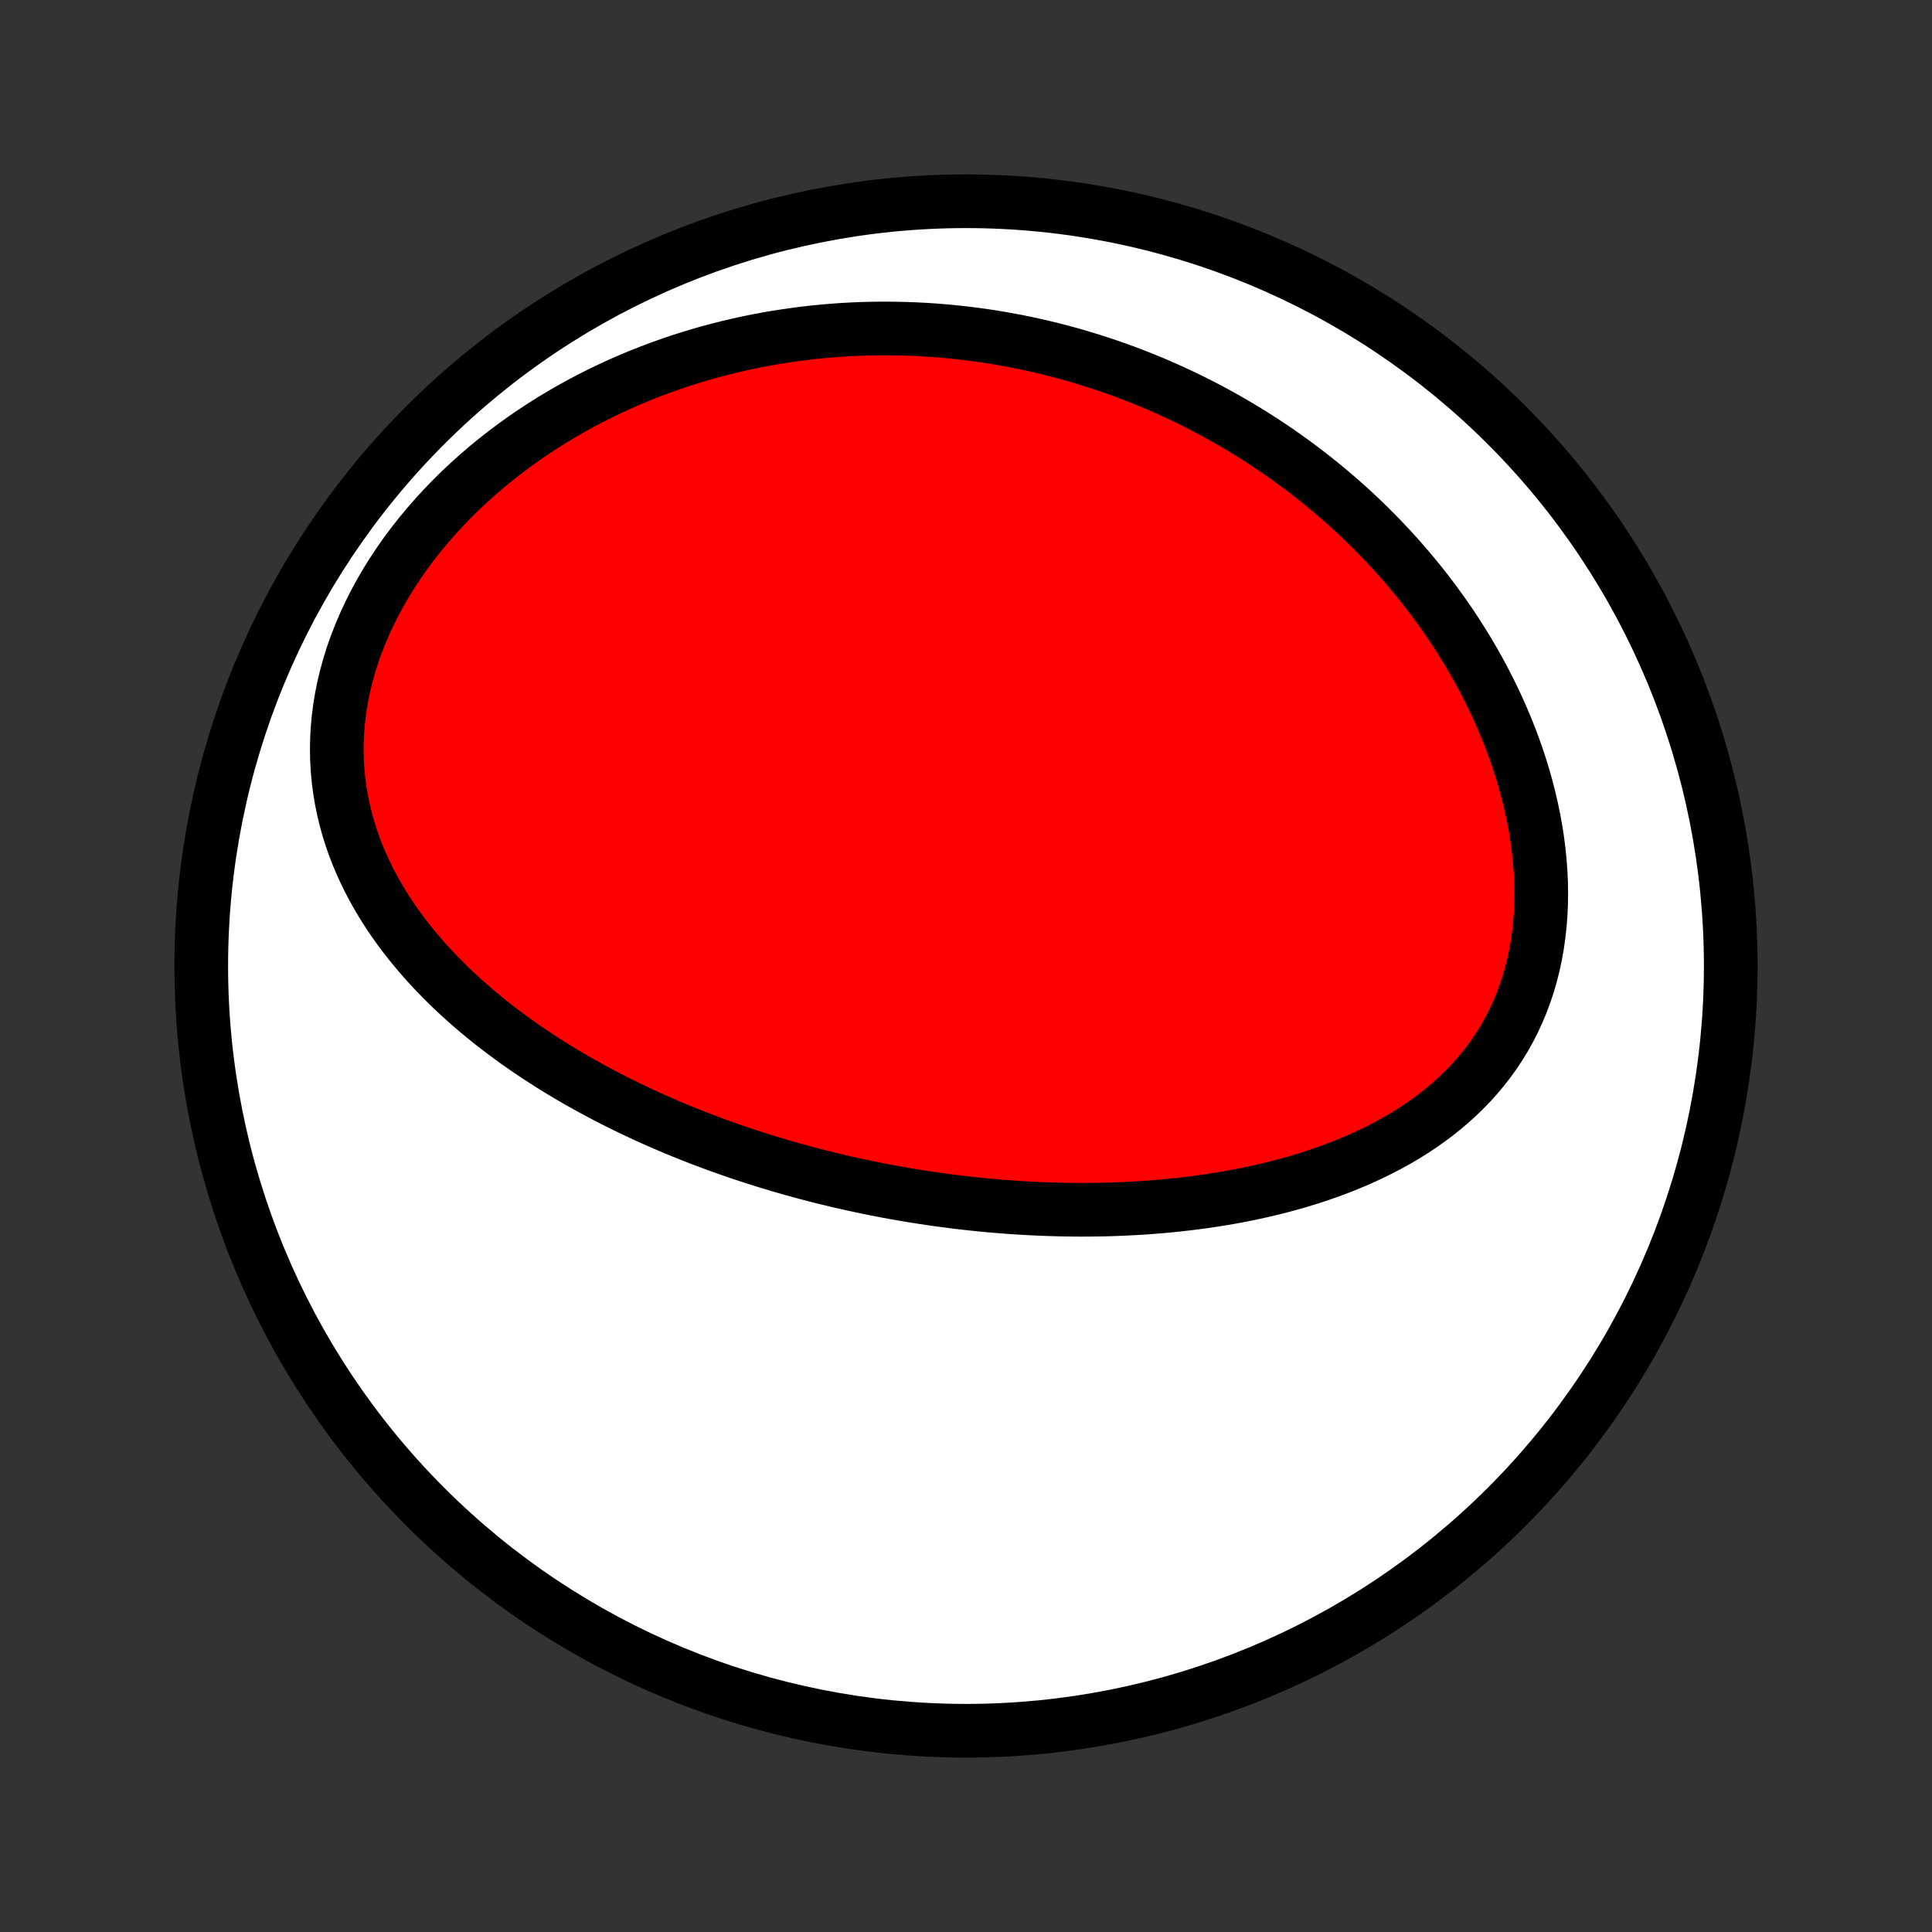 <?xml version="1.0" encoding="utf-8" standalone="no"?>
<!DOCTYPE svg PUBLIC "-//W3C//DTD SVG 1.1//EN"
  "http://www.w3.org/Graphics/SVG/1.1/DTD/svg11.dtd">
<!-- Created with matplotlib (http://matplotlib.org/) -->
<svg height="72pt" version="1.1" viewBox="0 0 72 72" width="72pt" xmlns="http://www.w3.org/2000/svg" xmlns:xlink="http://www.w3.org/1999/xlink">
 <rect x="0" y="0" width="72" height="72" fill="#333333" stroke="none"/>
 <defs>
  <style type="text/css">
*{stroke-linecap:butt;stroke-linejoin:round;}
  </style>
 </defs>
 <g id="figure_1">
  <g id="patch_1">
   <path d="
M0 72
L72 72
L72 0
L0 0
z
" style="fill:none;"/>
  </g>
  <g id="axes_1">
   <g id="PatchCollection_1">
    <defs>
     <path d="
M36 -7.5
C43.558 -7.5 50.808 -10.503 56.153 -15.848
C61.497 -21.192 64.5 -28.442 64.5 -36
C64.5 -43.558 61.497 -50.808 56.153 -56.153
C50.808 -61.497 43.558 -64.5 36 -64.5
C28.442 -64.5 21.192 -61.497 15.848 -56.153
C10.503 -50.808 7.5 -43.558 7.5 -36
C7.5 -28.442 10.503 -21.192 15.848 -15.848
C21.192 -10.503 28.442 -7.5 36 -7.5
z
" id="C0_0_a811fe30f3"/>
     <path d="
M31.289 -27.977
L31.548 -27.918
L31.808 -27.86
L32.067 -27.804
L32.328 -27.749
L32.589 -27.696
L32.851 -27.645
L33.113 -27.595
L33.376 -27.547
L33.64 -27.501
L33.905 -27.456
L34.17 -27.413
L34.437 -27.371
L34.704 -27.332
L34.972 -27.293
L35.241 -27.257
L35.511 -27.222
L35.782 -27.189
L36.055 -27.158
L36.328 -27.128
L36.603 -27.1
L36.879 -27.074
L37.156 -27.05
L37.434 -27.028
L37.713 -27.007
L37.994 -26.989
L38.276 -26.972
L38.56 -26.958
L38.844 -26.945
L39.131 -26.935
L39.418 -26.927
L39.707 -26.921
L39.998 -26.917
L40.29 -26.915
L40.584 -26.916
L40.879 -26.92
L41.175 -26.925
L41.473 -26.934
L41.772 -26.945
L42.073 -26.959
L42.376 -26.975
L42.68 -26.994
L42.985 -27.017
L43.292 -27.042
L43.6 -27.071
L43.909 -27.103
L44.22 -27.138
L44.532 -27.177
L44.845 -27.219
L45.159 -27.265
L45.474 -27.314
L45.791 -27.368
L46.108 -27.426
L46.426 -27.488
L46.744 -27.555
L47.063 -27.625
L47.383 -27.701
L47.703 -27.781
L48.022 -27.867
L48.342 -27.957
L48.661 -28.053
L48.98 -28.154
L49.299 -28.262
L49.616 -28.375
L49.932 -28.493
L50.247 -28.619
L50.56 -28.75
L50.871 -28.889
L51.179 -29.034
L51.485 -29.186
L51.788 -29.345
L52.088 -29.512
L52.384 -29.686
L52.675 -29.869
L52.962 -30.059
L53.244 -30.258
L53.521 -30.464
L53.792 -30.68
L54.056 -30.904
L54.313 -31.136
L54.563 -31.378
L54.806 -31.628
L55.04 -31.888
L55.265 -32.157
L55.481 -32.434
L55.688 -32.72
L55.884 -33.016
L56.07 -33.319
L56.245 -33.632
L56.409 -33.953
L56.561 -34.281
L56.702 -34.618
L56.83 -34.962
L56.947 -35.312
L57.051 -35.67
L57.143 -36.033
L57.222 -36.402
L57.289 -36.777
L57.343 -37.156
L57.385 -37.539
L57.415 -37.925
L57.432 -38.315
L57.438 -38.707
L57.432 -39.101
L57.414 -39.496
L57.385 -39.893
L57.345 -40.29
L57.294 -40.687
L57.232 -41.083
L57.161 -41.478
L57.079 -41.872
L56.988 -42.264
L56.888 -42.654
L56.779 -43.042
L56.661 -43.427
L56.535 -43.809
L56.401 -44.187
L56.26 -44.562
L56.111 -44.932
L55.955 -45.299
L55.793 -45.661
L55.624 -46.02
L55.449 -46.373
L55.268 -46.722
L55.082 -47.066
L54.89 -47.405
L54.693 -47.739
L54.491 -48.068
L54.285 -48.391
L54.075 -48.71
L53.86 -49.023
L53.641 -49.331
L53.419 -49.634
L53.193 -49.932
L52.964 -50.224
L52.731 -50.511
L52.495 -50.793
L52.257 -51.069
L52.016 -51.341
L51.772 -51.607
L51.526 -51.868
L51.277 -52.124
L51.026 -52.375
L50.773 -52.621
L50.519 -52.862
L50.262 -53.098
L50.003 -53.329
L49.742 -53.555
L49.48 -53.777
L49.216 -53.994
L48.951 -54.206
L48.684 -54.414
L48.416 -54.617
L48.146 -54.816
L47.875 -55.01
L47.603 -55.2
L47.33 -55.385
L47.055 -55.566
L46.779 -55.743
L46.502 -55.916
L46.224 -56.085
L45.944 -56.25
L45.664 -56.41
L45.382 -56.567
L45.1 -56.72
L44.816 -56.868
L44.531 -57.013
L44.245 -57.154
L43.958 -57.291
L43.67 -57.425
L43.381 -57.555
L43.091 -57.681
L42.8 -57.803
L42.507 -57.921
L42.214 -58.036
L41.919 -58.147
L41.623 -58.255
L41.326 -58.359
L41.028 -58.459
L40.728 -58.556
L40.428 -58.649
L40.126 -58.739
L39.822 -58.825
L39.518 -58.907
L39.212 -58.986
L38.905 -59.061
L38.597 -59.132
L38.287 -59.2
L37.975 -59.264
L37.663 -59.324
L37.349 -59.381
L37.033 -59.434
L36.716 -59.483
L36.397 -59.528
L36.077 -59.569
L35.755 -59.606
L35.432 -59.64
L35.107 -59.669
L34.78 -59.695
L34.452 -59.716
L34.122 -59.733
L33.79 -59.746
L33.457 -59.754
L33.122 -59.758
L32.785 -59.758
L32.446 -59.753
L32.106 -59.744
L31.764 -59.73
L31.42 -59.711
L31.075 -59.687
L30.728 -59.658
L30.379 -59.624
L30.029 -59.585
L29.677 -59.54
L29.323 -59.49
L28.968 -59.435
L28.611 -59.374
L28.252 -59.307
L27.893 -59.235
L27.532 -59.156
L27.169 -59.071
L26.806 -58.98
L26.441 -58.883
L26.075 -58.779
L25.709 -58.668
L25.341 -58.551
L24.973 -58.426
L24.605 -58.295
L24.236 -58.156
L23.866 -58.011
L23.497 -57.857
L23.128 -57.696
L22.76 -57.527
L22.392 -57.351
L22.024 -57.166
L21.659 -56.974
L21.294 -56.773
L20.931 -56.564
L20.57 -56.347
L20.211 -56.121
L19.855 -55.887
L19.502 -55.645
L19.153 -55.394
L18.807 -55.134
L18.465 -54.866
L18.128 -54.59
L17.797 -54.305
L17.471 -54.012
L17.15 -53.711
L16.837 -53.401
L16.53 -53.084
L16.231 -52.759
L15.941 -52.427
L15.659 -52.087
L15.386 -51.741
L15.122 -51.388
L14.87 -51.029
L14.627 -50.663
L14.397 -50.293
L14.178 -49.917
L13.971 -49.537
L13.777 -49.153
L13.597 -48.765
L13.43 -48.375
L13.276 -47.982
L13.137 -47.587
L13.013 -47.192
L12.903 -46.795
L12.808 -46.399
L12.728 -46.003
L12.663 -45.608
L12.613 -45.215
L12.578 -44.824
L12.557 -44.435
L12.551 -44.05
L12.559 -43.668
L12.581 -43.291
L12.616 -42.917
L12.665 -42.548
L12.726 -42.184
L12.8 -41.825
L12.885 -41.471
L12.982 -41.123
L13.09 -40.78
L13.208 -40.444
L13.337 -40.113
L13.474 -39.788
L13.621 -39.469
L13.776 -39.156
L13.939 -38.85
L14.11 -38.549
L14.287 -38.254
L14.472 -37.966
L14.662 -37.683
L14.858 -37.406
L15.06 -37.135
L15.267 -36.87
L15.479 -36.611
L15.694 -36.357
L15.914 -36.108
L16.138 -35.865
L16.365 -35.628
L16.595 -35.395
L16.828 -35.168
L17.064 -34.946
L17.302 -34.729
L17.543 -34.517
L17.785 -34.309
L18.03 -34.106
L18.276 -33.908
L18.523 -33.714
L18.772 -33.525
L19.022 -33.34
L19.273 -33.158
L19.524 -32.981
L19.777 -32.809
L20.03 -32.639
L20.285 -32.474
L20.539 -32.312
L20.794 -32.154
L21.049 -32
L21.305 -31.849
L21.561 -31.701
L21.817 -31.557
L22.073 -31.416
L22.329 -31.278
L22.585 -31.143
L22.842 -31.011
L23.098 -30.882
L23.354 -30.756
L23.611 -30.632
L23.867 -30.512
L24.123 -30.393
L24.379 -30.278
L24.635 -30.165
L24.891 -30.055
L25.146 -29.947
L25.402 -29.841
L25.657 -29.738
L25.913 -29.637
L26.168 -29.538
L26.423 -29.442
L26.679 -29.347
L26.934 -29.255
L27.189 -29.165
L27.444 -29.077
L27.699 -28.991
L27.955 -28.906
L28.21 -28.824
L28.465 -28.744
L28.721 -28.665
L28.977 -28.588
L29.232 -28.514
L29.488 -28.44
L29.745 -28.369
L30.001 -28.299
L30.258 -28.232
L30.515 -28.165
L30.773 -28.101
z
" id="C0_1_b70d2cbaca"/>
    </defs>
    <g clip-path="url(#p1bffca34e9)">
     <use style="fill:#ffffff;stroke:#000000;stroke-width:2.0;" x="0.0" xlink:href="#C0_0_a811fe30f3" y="72.0"/>
    </g>
    <g clip-path="url(#p1bffca34e9)">
     <use style="fill:#ff0000;stroke:#000000;stroke-width:2.0;" x="0.0" xlink:href="#C0_1_b70d2cbaca" y="72.0"/>
    </g>
   </g>
  </g>
 </g>
 <defs>
  <clipPath id="p1bffca34e9">
   <rect height="72.0" width="72.0" x="0.0" y="0.0"/>
  </clipPath>
 </defs>
</svg>
